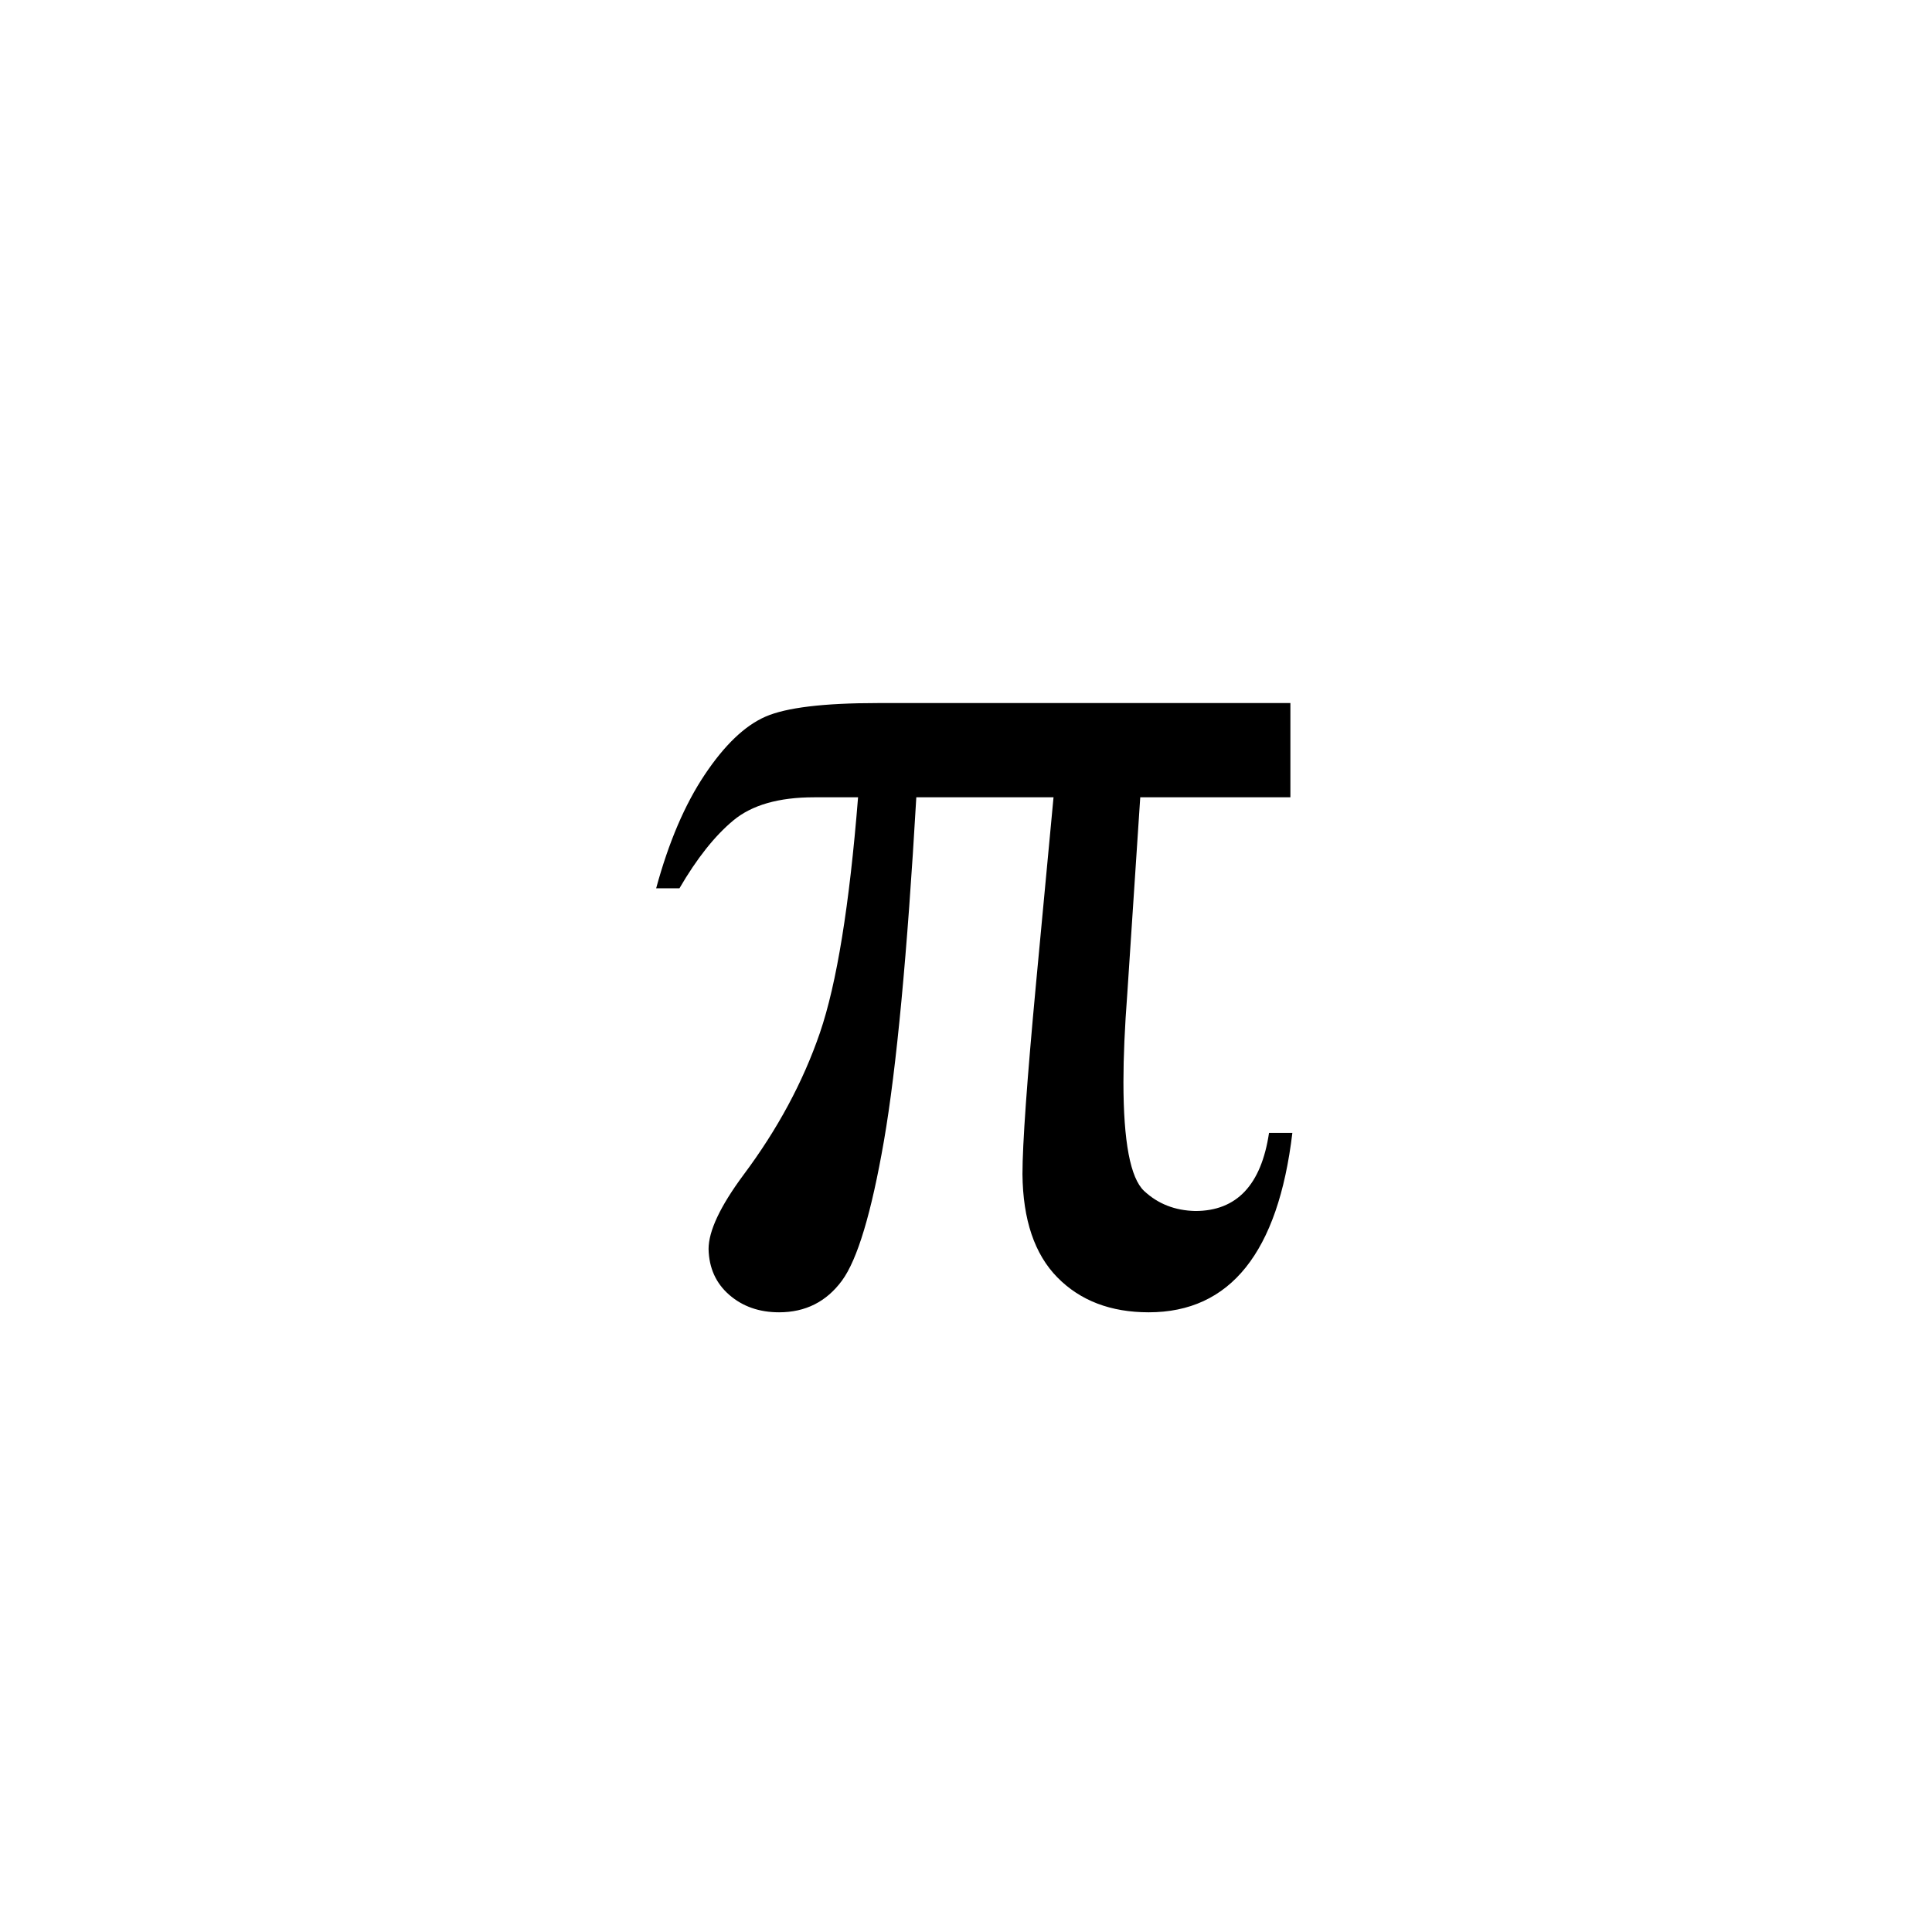 <svg width="53" height="53" viewBox="0 0 53 53" fill="none" xmlns="http://www.w3.org/2000/svg">
<g filter="url(#filter0_d_531_2733)">
<rect width="52" height="52" fill="none"/>
<path d="M34.399 18.287V20.872H30.28L29.925 26.254C29.854 27.187 29.819 27.995 29.819 28.68C29.819 30.32 30.008 31.318 30.387 31.672C30.766 32.026 31.233 32.209 31.79 32.221C32.926 32.221 33.6 31.506 33.813 30.078H34.453C34.062 33.359 32.748 35 30.511 35C29.47 35 28.635 34.681 28.008 34.044C27.381 33.407 27.061 32.462 27.049 31.211C27.049 30.385 27.173 28.638 27.422 25.971L27.901 20.872H24.137C23.889 25.168 23.593 28.308 23.25 30.291C22.906 32.274 22.522 33.554 22.096 34.133C21.669 34.711 21.095 35 20.373 35C19.829 35 19.373 34.841 19.006 34.522C18.639 34.203 18.45 33.784 18.438 33.265C18.438 32.769 18.758 32.091 19.397 31.229C20.332 29.978 21.03 28.68 21.492 27.334C21.953 25.989 22.303 23.835 22.539 20.872H21.332C20.361 20.872 19.622 21.085 19.113 21.51C18.604 21.934 18.113 22.554 17.639 23.369H17C17.343 22.106 17.787 21.067 18.332 20.253C18.876 19.438 19.432 18.907 20 18.659C20.569 18.411 21.593 18.287 23.072 18.287H34.399Z" fill="black"/>
</g>
<defs>
<filter id="filter0_d_531_2733" x="0" y="0" width="53" height="53" filterUnits="userSpaceOnUse" color-interpolation-filters="sRGB">
<feFlood flood-opacity="0" result="BackgroundImageFix"/>
<feColorMatrix in="SourceAlpha" type="matrix" values="0 0 0 0 0 0 0 0 0 0 0 0 0 0 0 0 0 0 127 0" result="hardAlpha"/>
<feOffset dx="1" dy="1"/>
<feColorMatrix type="matrix" values="0 0 0 0 0 0 0 0 0 0 0 0 0 0 0 0 0 0 0.25 0"/>
<feBlend mode="normal" in2="BackgroundImageFix" result="effect1_dropShadow_531_2733"/>
<feBlend mode="normal" in="SourceGraphic" in2="effect1_dropShadow_531_2733" result="shape"/>
</filter>
</defs>
</svg>
